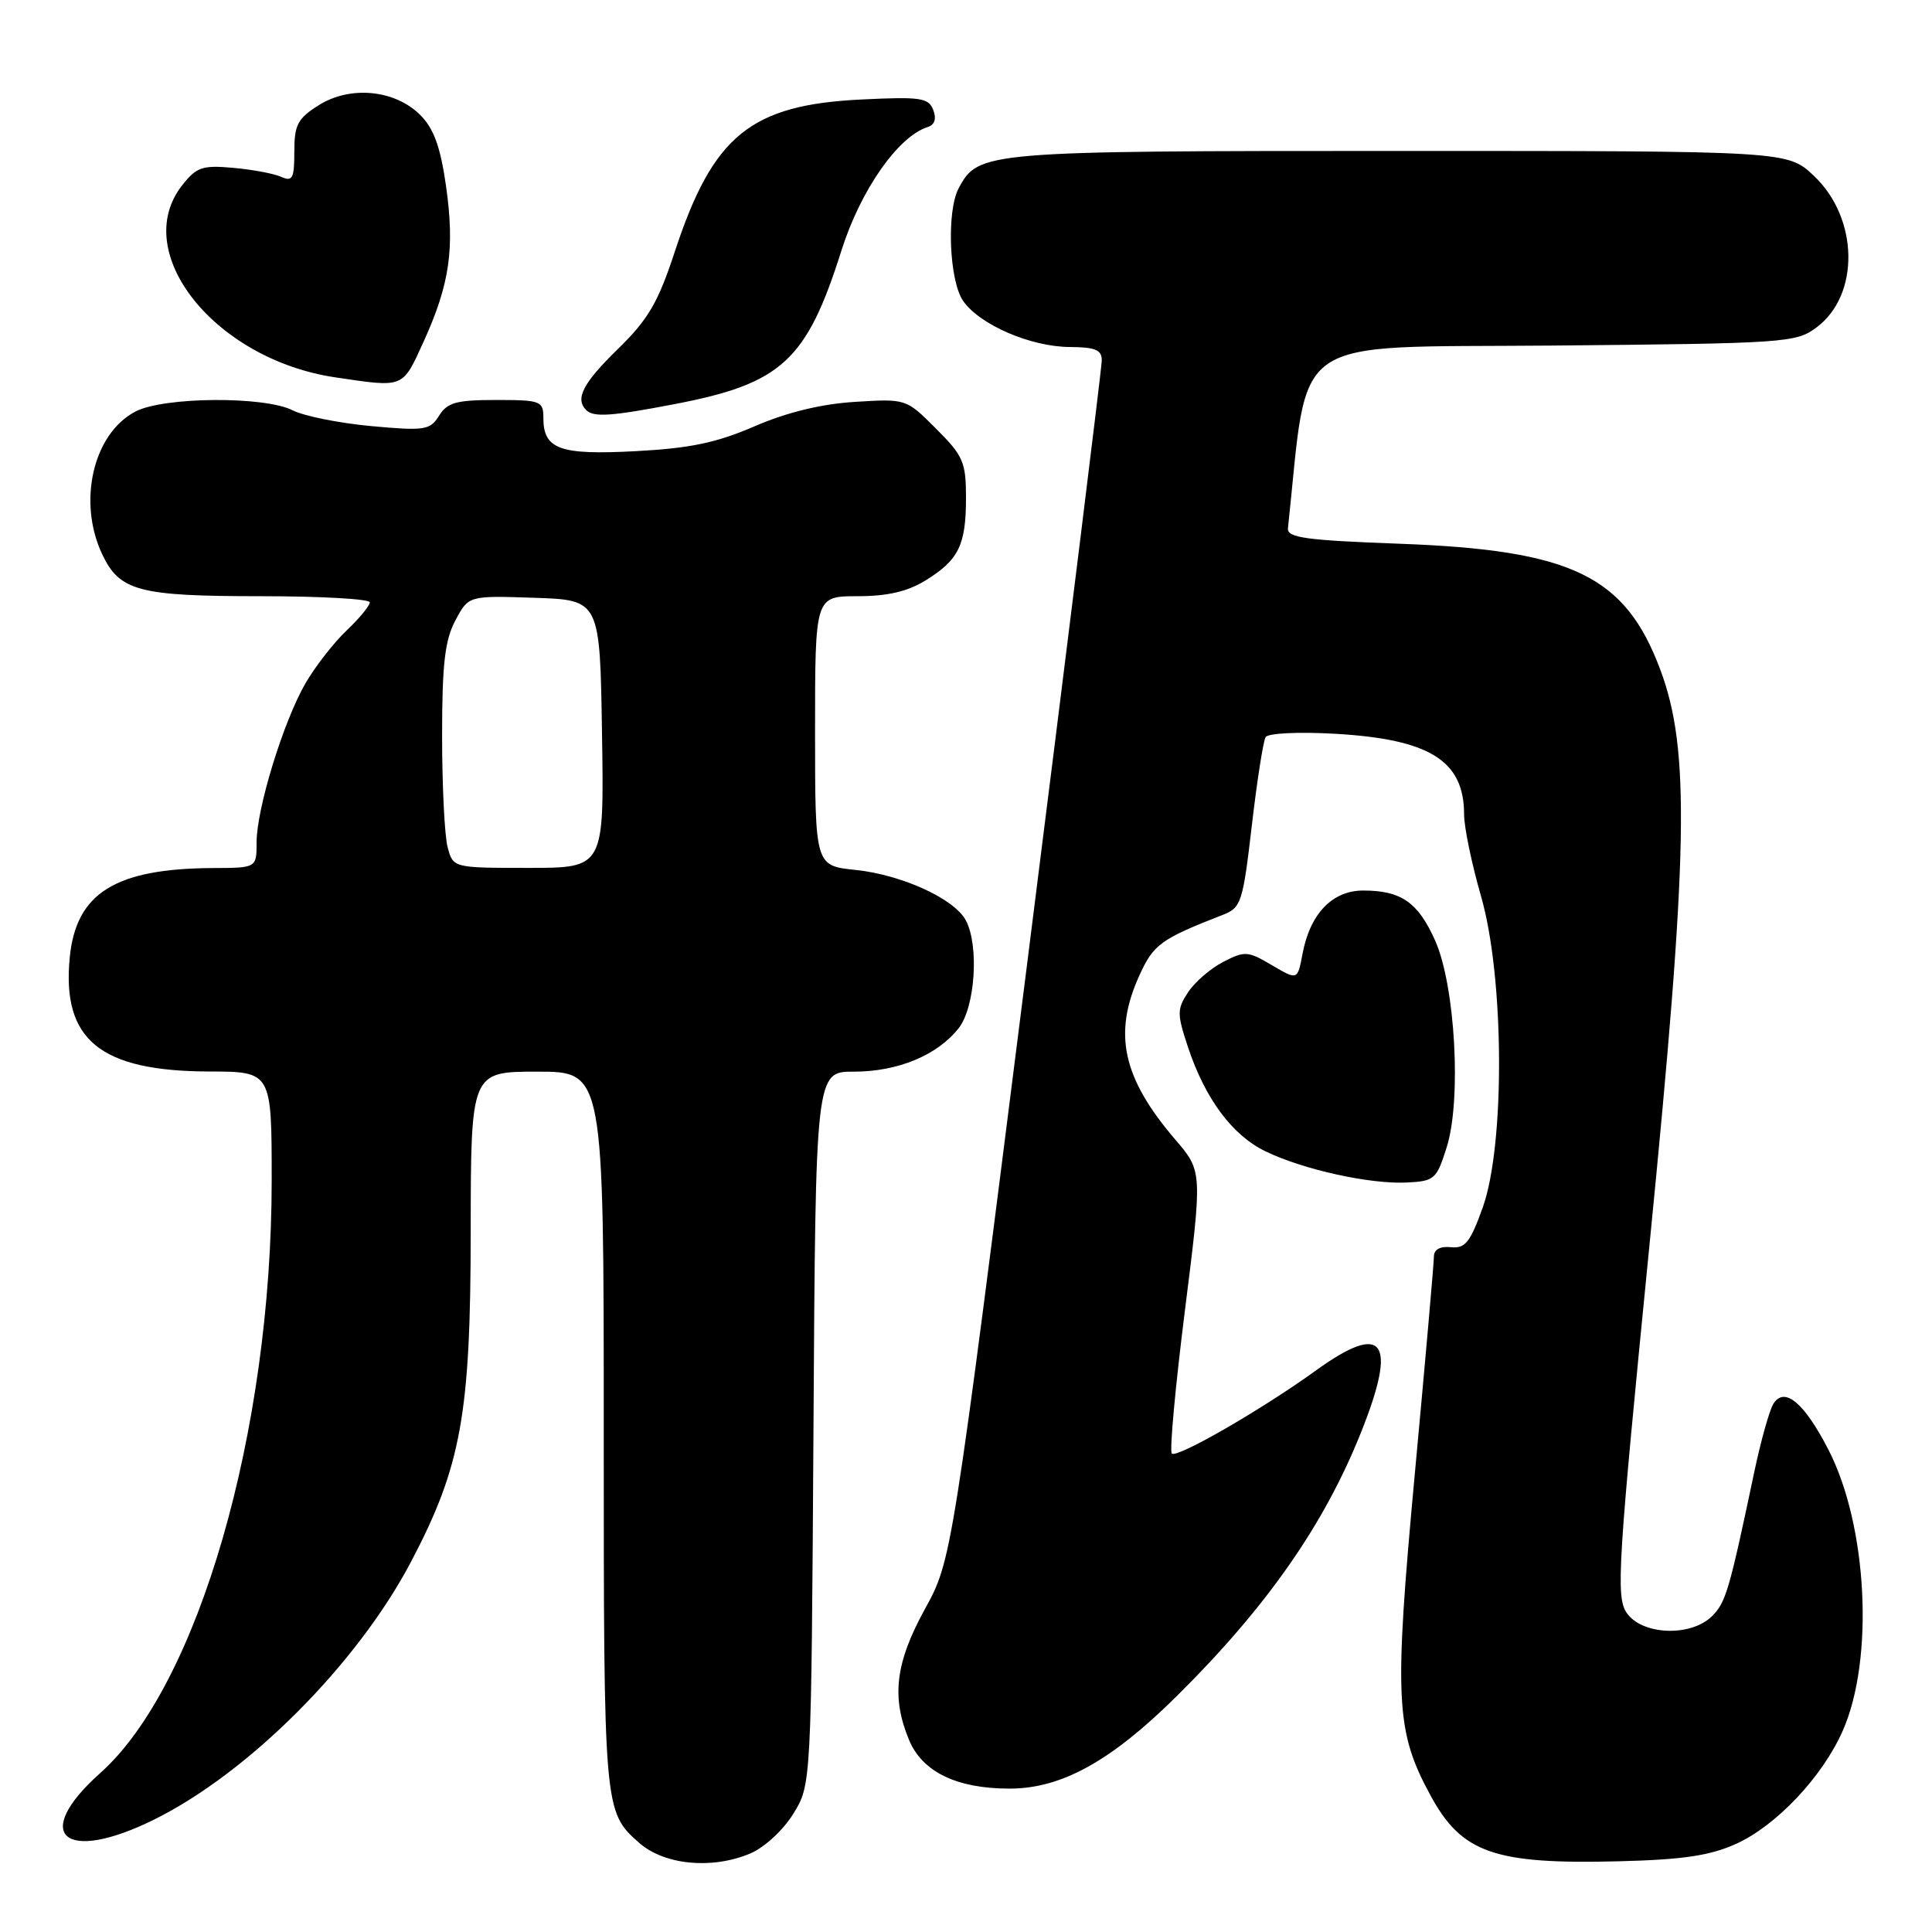 <?xml version="1.0" encoding="UTF-8" standalone="no"?>
<!DOCTYPE svg PUBLIC "-//W3C//DTD SVG 1.1//EN" "http://www.w3.org/Graphics/SVG/1.1/DTD/svg11.dtd" >
<svg xmlns="http://www.w3.org/2000/svg" xmlns:xlink="http://www.w3.org/1999/xlink" version="1.1" viewBox="0 0 256 256">
 <g >
 <path fill="currentColor"
d=" M 99.38 245.61 C 101.24 244.84 103.75 242.54 105.10 240.36 C 107.50 236.50 107.50 236.50 107.79 189.25 C 108.07 142.00 108.07 142.00 113.14 142.00 C 118.97 142.00 124.20 139.83 127.03 136.24 C 129.22 133.45 129.76 125.28 127.97 121.94 C 126.44 119.08 119.48 115.91 113.37 115.27 C 108.00 114.72 108.00 114.72 108.00 96.86 C 108.00 79.00 108.00 79.00 113.63 79.00 C 117.60 79.00 120.26 78.38 122.64 76.91 C 127.04 74.19 128.00 72.23 128.00 65.95 C 128.00 61.24 127.64 60.40 124.03 56.80 C 120.07 52.83 120.07 52.83 113.28 53.25 C 108.81 53.53 104.29 54.63 100.00 56.48 C 94.95 58.67 91.43 59.40 84.27 59.78 C 74.17 60.32 72.00 59.54 72.00 55.38 C 72.00 53.13 71.66 53.00 65.74 53.00 C 60.48 53.00 59.27 53.33 58.18 55.08 C 56.98 57.00 56.30 57.11 49.19 56.46 C 44.96 56.07 40.28 55.13 38.80 54.38 C 35.07 52.47 21.74 52.57 17.97 54.52 C 12.35 57.42 10.24 66.48 13.55 73.46 C 15.86 78.33 18.41 79.00 34.55 79.00 C 42.50 79.00 49.00 79.37 49.00 79.81 C 49.00 80.26 47.61 81.95 45.91 83.56 C 44.21 85.18 41.78 88.30 40.50 90.50 C 37.57 95.54 34.00 107.14 34.00 111.61 C 34.00 115.00 34.00 115.00 28.25 115.02 C 15.27 115.08 10.06 118.33 9.24 126.90 C 8.19 137.80 13.27 141.94 27.75 141.98 C 36.00 142.00 36.00 142.00 36.00 156.40 C 36.00 189.70 26.27 223.36 13.29 234.93 C 4.07 243.15 8.47 247.00 20.37 241.13 C 32.95 234.92 47.34 220.49 54.47 206.93 C 61.11 194.30 62.36 187.38 62.37 163.25 C 62.39 142.00 62.39 142.00 71.19 142.00 C 80.00 142.00 80.00 142.00 80.00 189.55 C 80.00 239.82 80.02 240.04 84.65 244.15 C 87.99 247.12 94.29 247.74 99.38 245.61 Z  M 230.00 244.34 C 235.34 241.94 241.47 235.46 244.17 229.34 C 248.36 219.88 247.46 202.16 242.28 192.10 C 239.07 185.86 236.46 183.68 234.99 186.00 C 234.47 186.82 233.33 190.88 232.46 195.00 C 229.14 210.75 228.69 212.31 226.87 214.13 C 224.05 216.95 217.49 216.67 215.51 213.66 C 214.11 211.52 214.38 207.23 218.57 164.91 C 223.72 112.85 223.97 99.35 220.00 88.74 C 215.35 76.29 208.31 72.89 185.50 72.05 C 172.98 71.59 170.53 71.25 170.66 70.00 C 173.46 43.90 170.28 46.10 205.56 45.79 C 236.55 45.51 237.97 45.42 240.68 43.40 C 246.47 39.11 246.30 28.90 240.34 23.29 C 236.86 20.00 236.86 20.00 185.38 20.00 C 130.36 20.00 129.64 20.06 127.03 24.94 C 125.40 27.99 125.77 37.23 127.63 39.89 C 129.85 43.05 136.58 45.95 141.75 45.98 C 145.13 46.00 146.00 46.36 145.99 47.75 C 145.99 48.71 141.51 84.88 136.05 128.11 C 126.11 206.73 126.11 206.73 122.56 213.20 C 118.64 220.33 118.09 224.88 120.46 230.57 C 122.23 234.80 126.79 237.00 133.77 237.00 C 140.65 237.00 147.21 233.37 155.90 224.77 C 167.82 212.97 175.44 202.07 180.33 189.83 C 185.21 177.64 183.39 175.09 174.43 181.55 C 167.21 186.77 155.93 193.27 155.27 192.60 C 154.95 192.29 155.74 183.74 157.01 173.62 C 159.33 155.20 159.33 155.20 155.73 151.00 C 148.74 142.83 147.46 136.99 150.97 129.26 C 152.85 125.12 153.80 124.43 162.06 121.21 C 164.46 120.28 164.69 119.56 165.87 109.41 C 166.56 103.47 167.39 98.18 167.70 97.67 C 168.03 97.15 172.07 96.95 176.92 97.23 C 189.45 97.95 194.00 100.79 194.00 107.92 C 194.00 109.60 195.01 114.47 196.24 118.74 C 199.33 129.43 199.45 151.66 196.47 160.00 C 194.81 164.63 194.14 165.46 192.25 165.26 C 190.82 165.11 190.00 165.56 190.00 166.51 C 190.00 167.33 188.87 180.23 187.48 195.18 C 184.70 225.23 184.90 229.38 189.58 237.96 C 193.70 245.54 198.05 247.05 214.50 246.63 C 222.93 246.42 226.55 245.89 230.00 244.34 Z  M 191.70 152.00 C 193.67 145.71 192.83 130.66 190.18 124.67 C 187.92 119.57 185.67 118.00 180.64 118.00 C 176.52 118.00 173.58 121.08 172.58 126.44 C 171.93 129.89 171.93 129.89 168.53 127.89 C 165.35 126.01 164.93 125.98 162.08 127.46 C 160.39 128.33 158.30 130.14 157.42 131.49 C 155.95 133.73 155.95 134.33 157.41 138.74 C 159.69 145.60 163.28 150.43 167.69 152.56 C 172.69 154.98 181.52 156.93 186.40 156.69 C 190.09 156.51 190.36 156.26 191.70 152.00 Z  M 89.32 53.56 C 103.58 50.84 106.88 47.80 111.49 33.21 C 114.03 25.19 118.99 18.08 122.93 16.83 C 123.85 16.54 124.11 15.74 123.66 14.57 C 123.05 12.96 121.97 12.80 114.22 13.18 C 99.47 13.88 94.49 17.92 89.43 33.30 C 87.20 40.09 85.90 42.32 81.87 46.25 C 77.24 50.77 76.17 52.84 77.67 54.33 C 78.65 55.32 80.98 55.16 89.32 53.56 Z  M 56.14 45.25 C 59.60 37.63 60.28 32.91 59.09 24.57 C 58.36 19.46 57.47 17.02 55.70 15.25 C 52.34 11.89 46.43 11.31 42.25 13.93 C 39.44 15.70 39.00 16.53 39.00 20.09 C 39.00 23.65 38.76 24.11 37.25 23.43 C 36.29 23.00 33.43 22.46 30.89 22.24 C 26.82 21.87 26.03 22.14 24.14 24.55 C 17.14 33.45 28.49 47.66 44.48 50.01 C 53.62 51.36 53.29 51.49 56.14 45.25 Z  M 59.31 112.25 C 58.91 110.74 58.58 104.10 58.58 97.50 C 58.58 87.98 58.95 84.82 60.34 82.21 C 62.09 78.92 62.09 78.92 70.80 79.21 C 79.50 79.50 79.50 79.50 79.77 97.25 C 80.05 115.00 80.05 115.00 70.04 115.00 C 60.04 115.00 60.04 115.00 59.31 112.25 Z "/>
</g>
</svg>